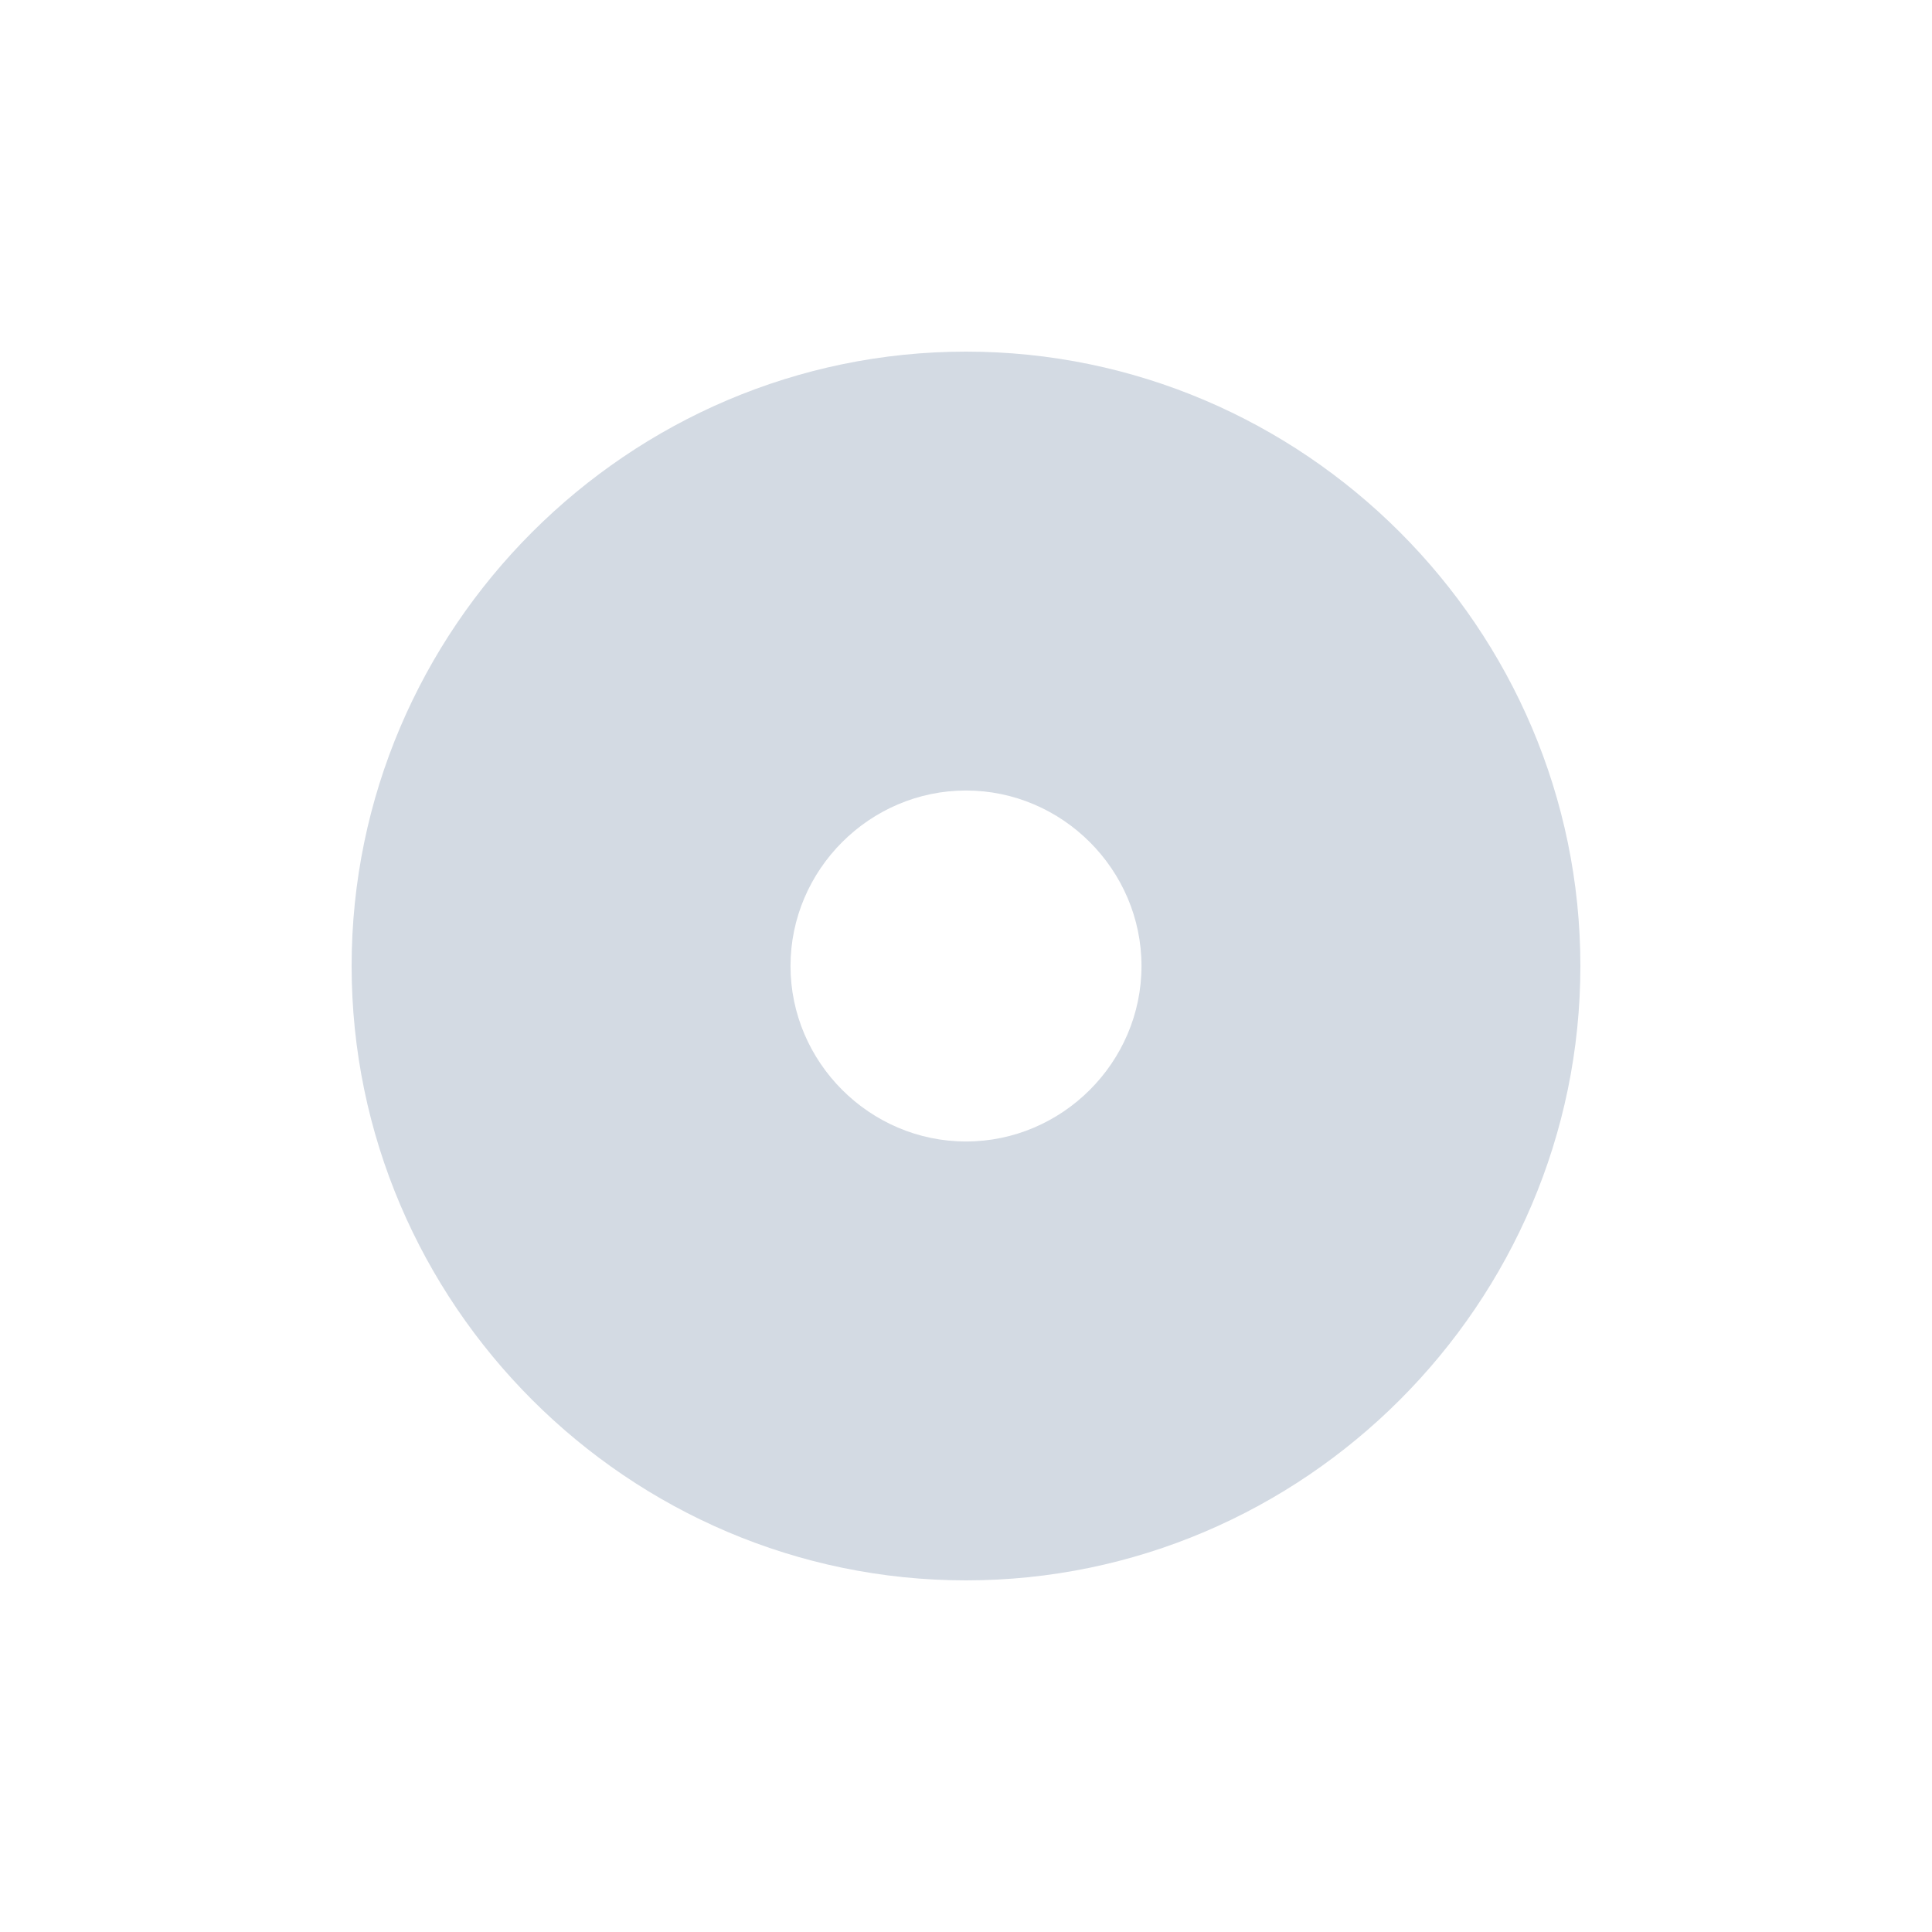 <?xml version="1.0" encoding="UTF-8"?>
<svg xmlns="http://www.w3.org/2000/svg" xmlns:xlink="http://www.w3.org/1999/xlink" width="12pt" height="12pt" viewBox="0 0 12 12" version="1.1">
<g id="surface1">
<path style=" stroke:none;fill-rule:nonzero;fill:rgb(82.745%,85.49%,89.02%);fill-opacity:1;" d="M 6 2.184 C 3.902 2.184 2.184 3.902 2.184 6 C 2.184 8.098 3.902 9.816 6 9.816 C 8.098 9.816 9.816 8.098 9.816 6 C 9.816 3.902 8.098 2.184 6 2.184 Z M 6 4.91 C 6.598 4.91 7.09 5.402 7.09 6 C 7.09 6.598 6.598 7.09 6 7.09 C 5.402 7.09 4.91 6.598 4.91 6 C 4.91 5.402 5.402 4.91 6 4.91 Z M 6 4.91 "/>
</g>
</svg>
